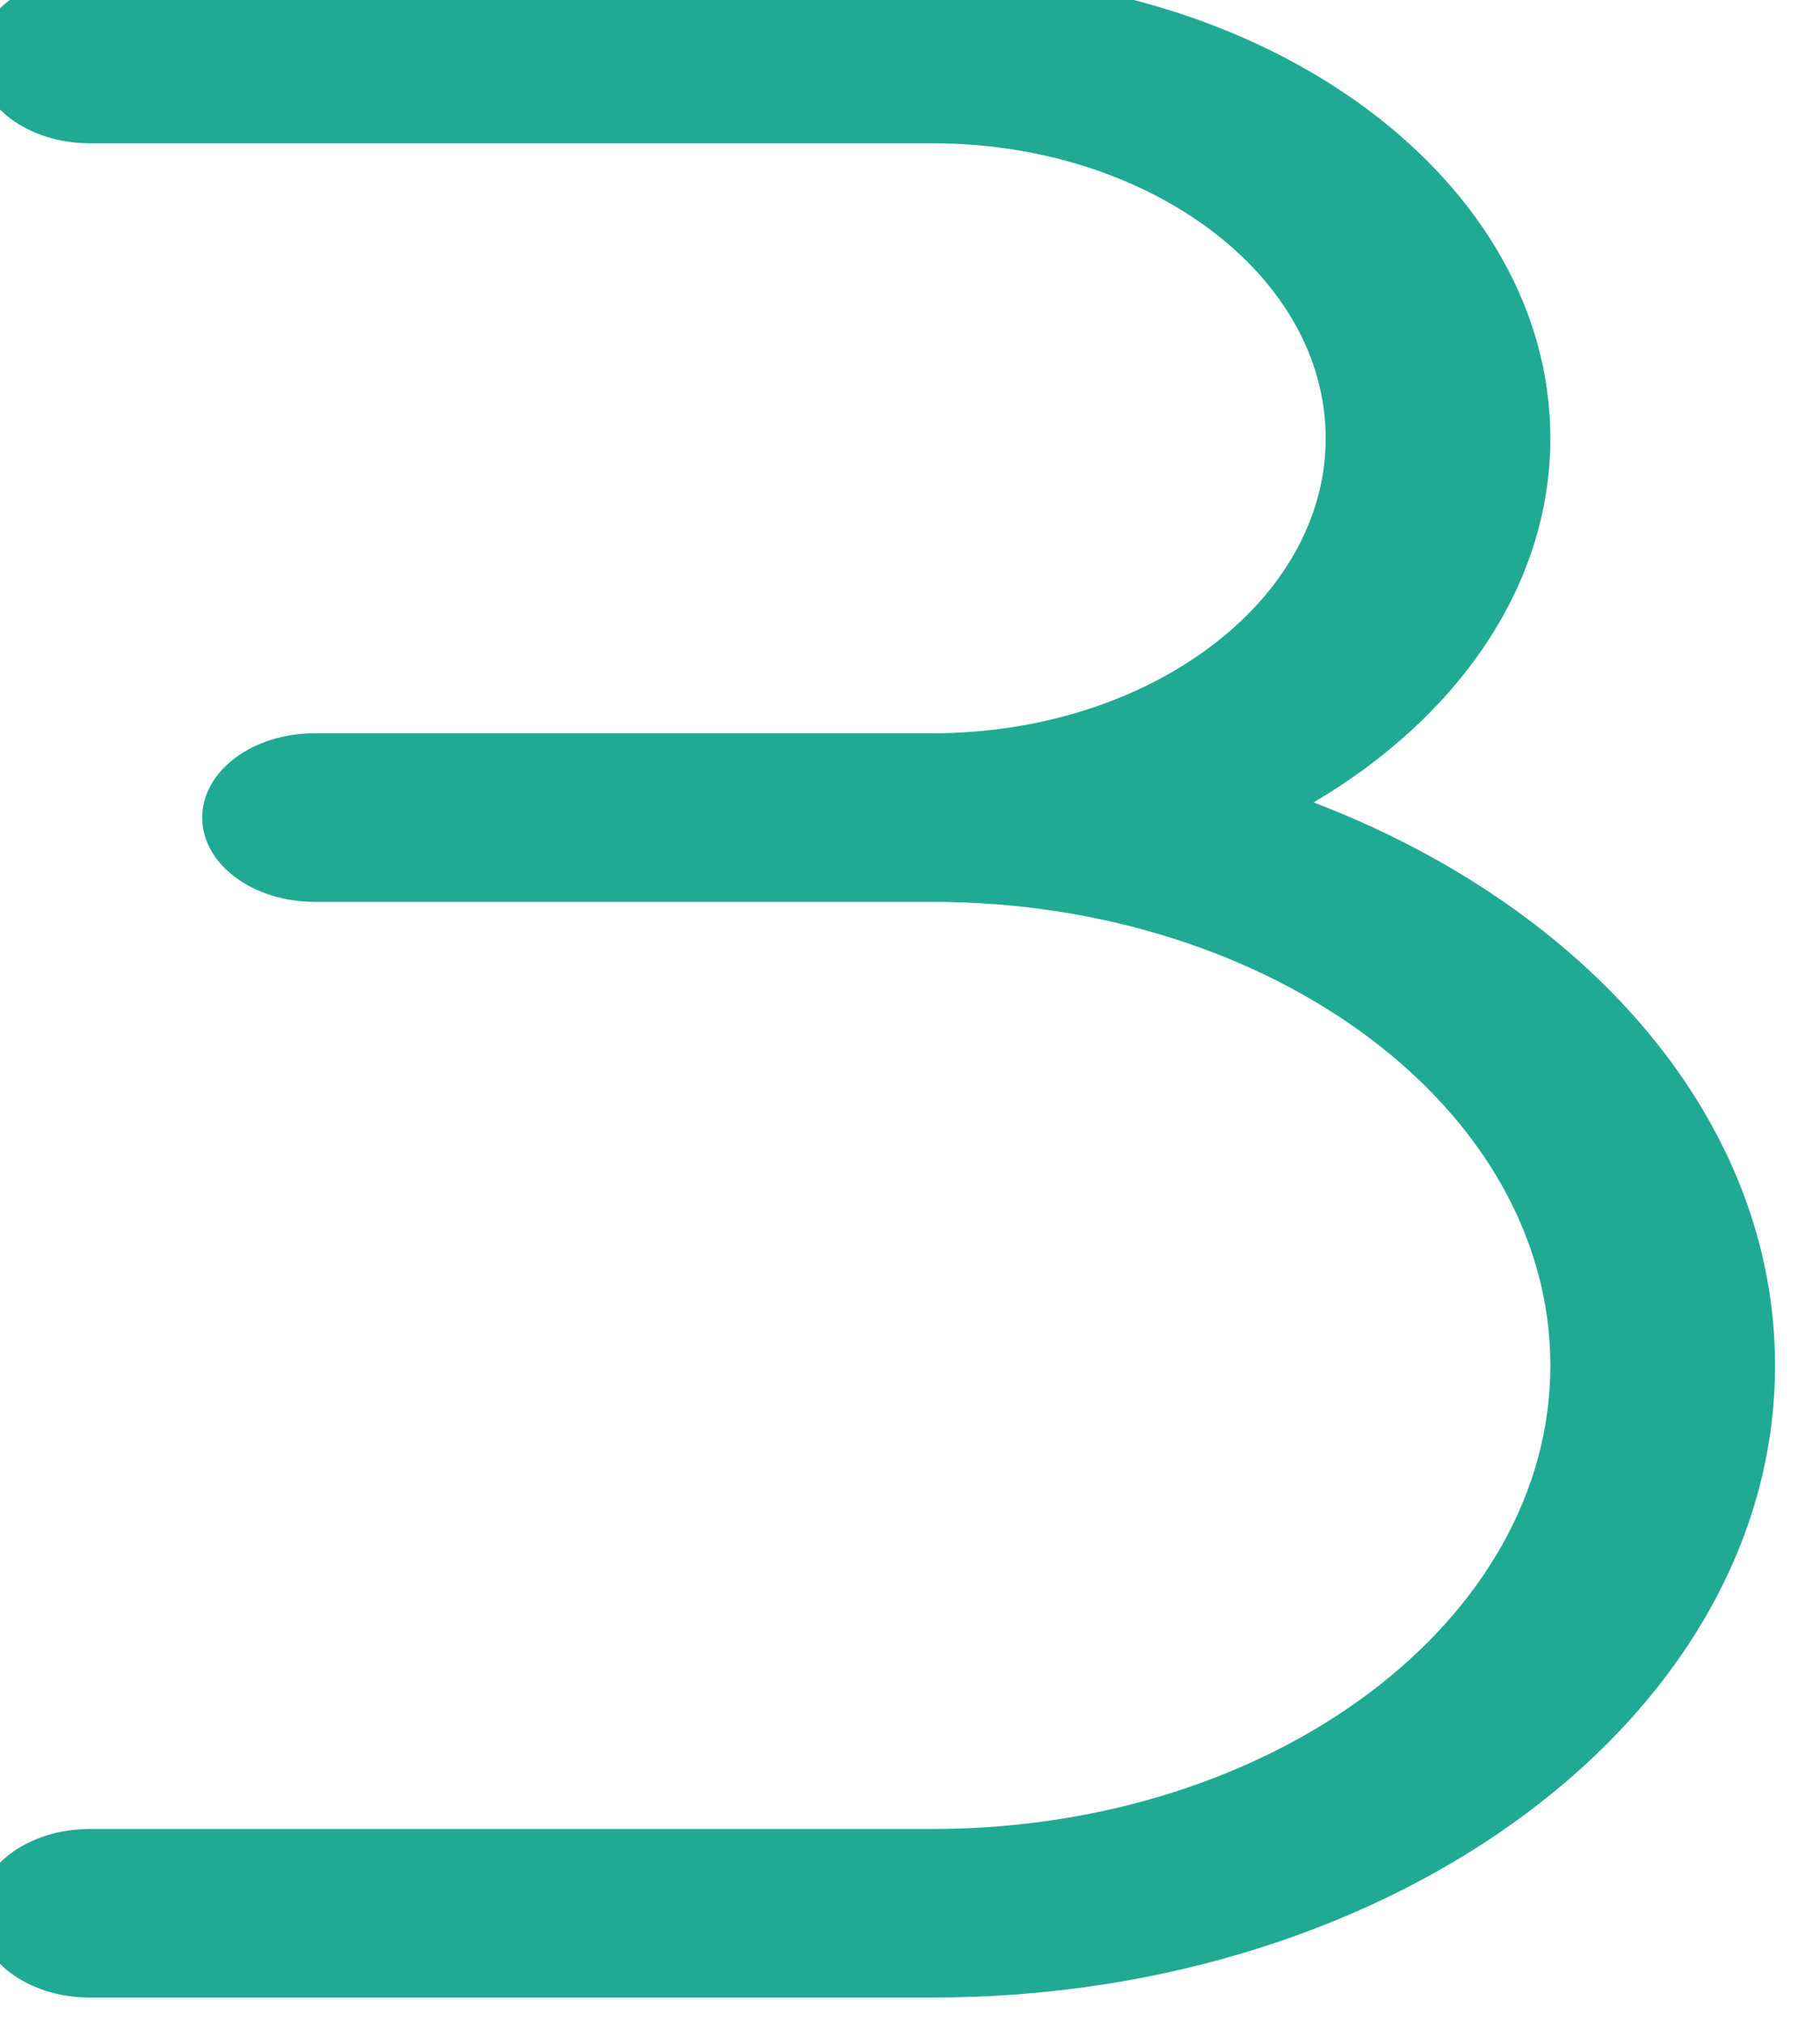 <svg width="72" height="80" viewBox="0 0 72 80" fill="none" xmlns="http://www.w3.org/2000/svg" xmlns:xlink="http://www.w3.org/1999/xlink">
<path d="M51.968,31.733C57.662,28.373 61.333,23.173 61.333,17.333C61.333,7.223 50.364,-1 36.888,-1L3.555,-1C1.101,-1 -0.89,0.493 -0.89,2.333C-0.89,4.173 1.101,5.667 3.555,5.667L36.888,5.667C45.466,5.667 52.444,10.9 52.444,17.333C52.444,23.767 45.466,29 36.888,29L12.444,29C9.99,29 7.999,30.493 7.999,32.333C7.999,34.173 9.99,35.667 12.444,35.667L36.888,35.667C50.364,35.667 61.333,43.89 61.333,54C61.333,64.11 50.364,72.333 36.888,72.333L3.555,72.333C1.101,72.333 -0.89,73.827 -0.89,75.667C-0.89,77.507 1.101,79 3.555,79L36.888,79C55.27,79 70.222,67.787 70.222,54C70.222,44.287 62.782,35.87 51.968,31.733Z" fill="#21AA93"/>
</svg>
